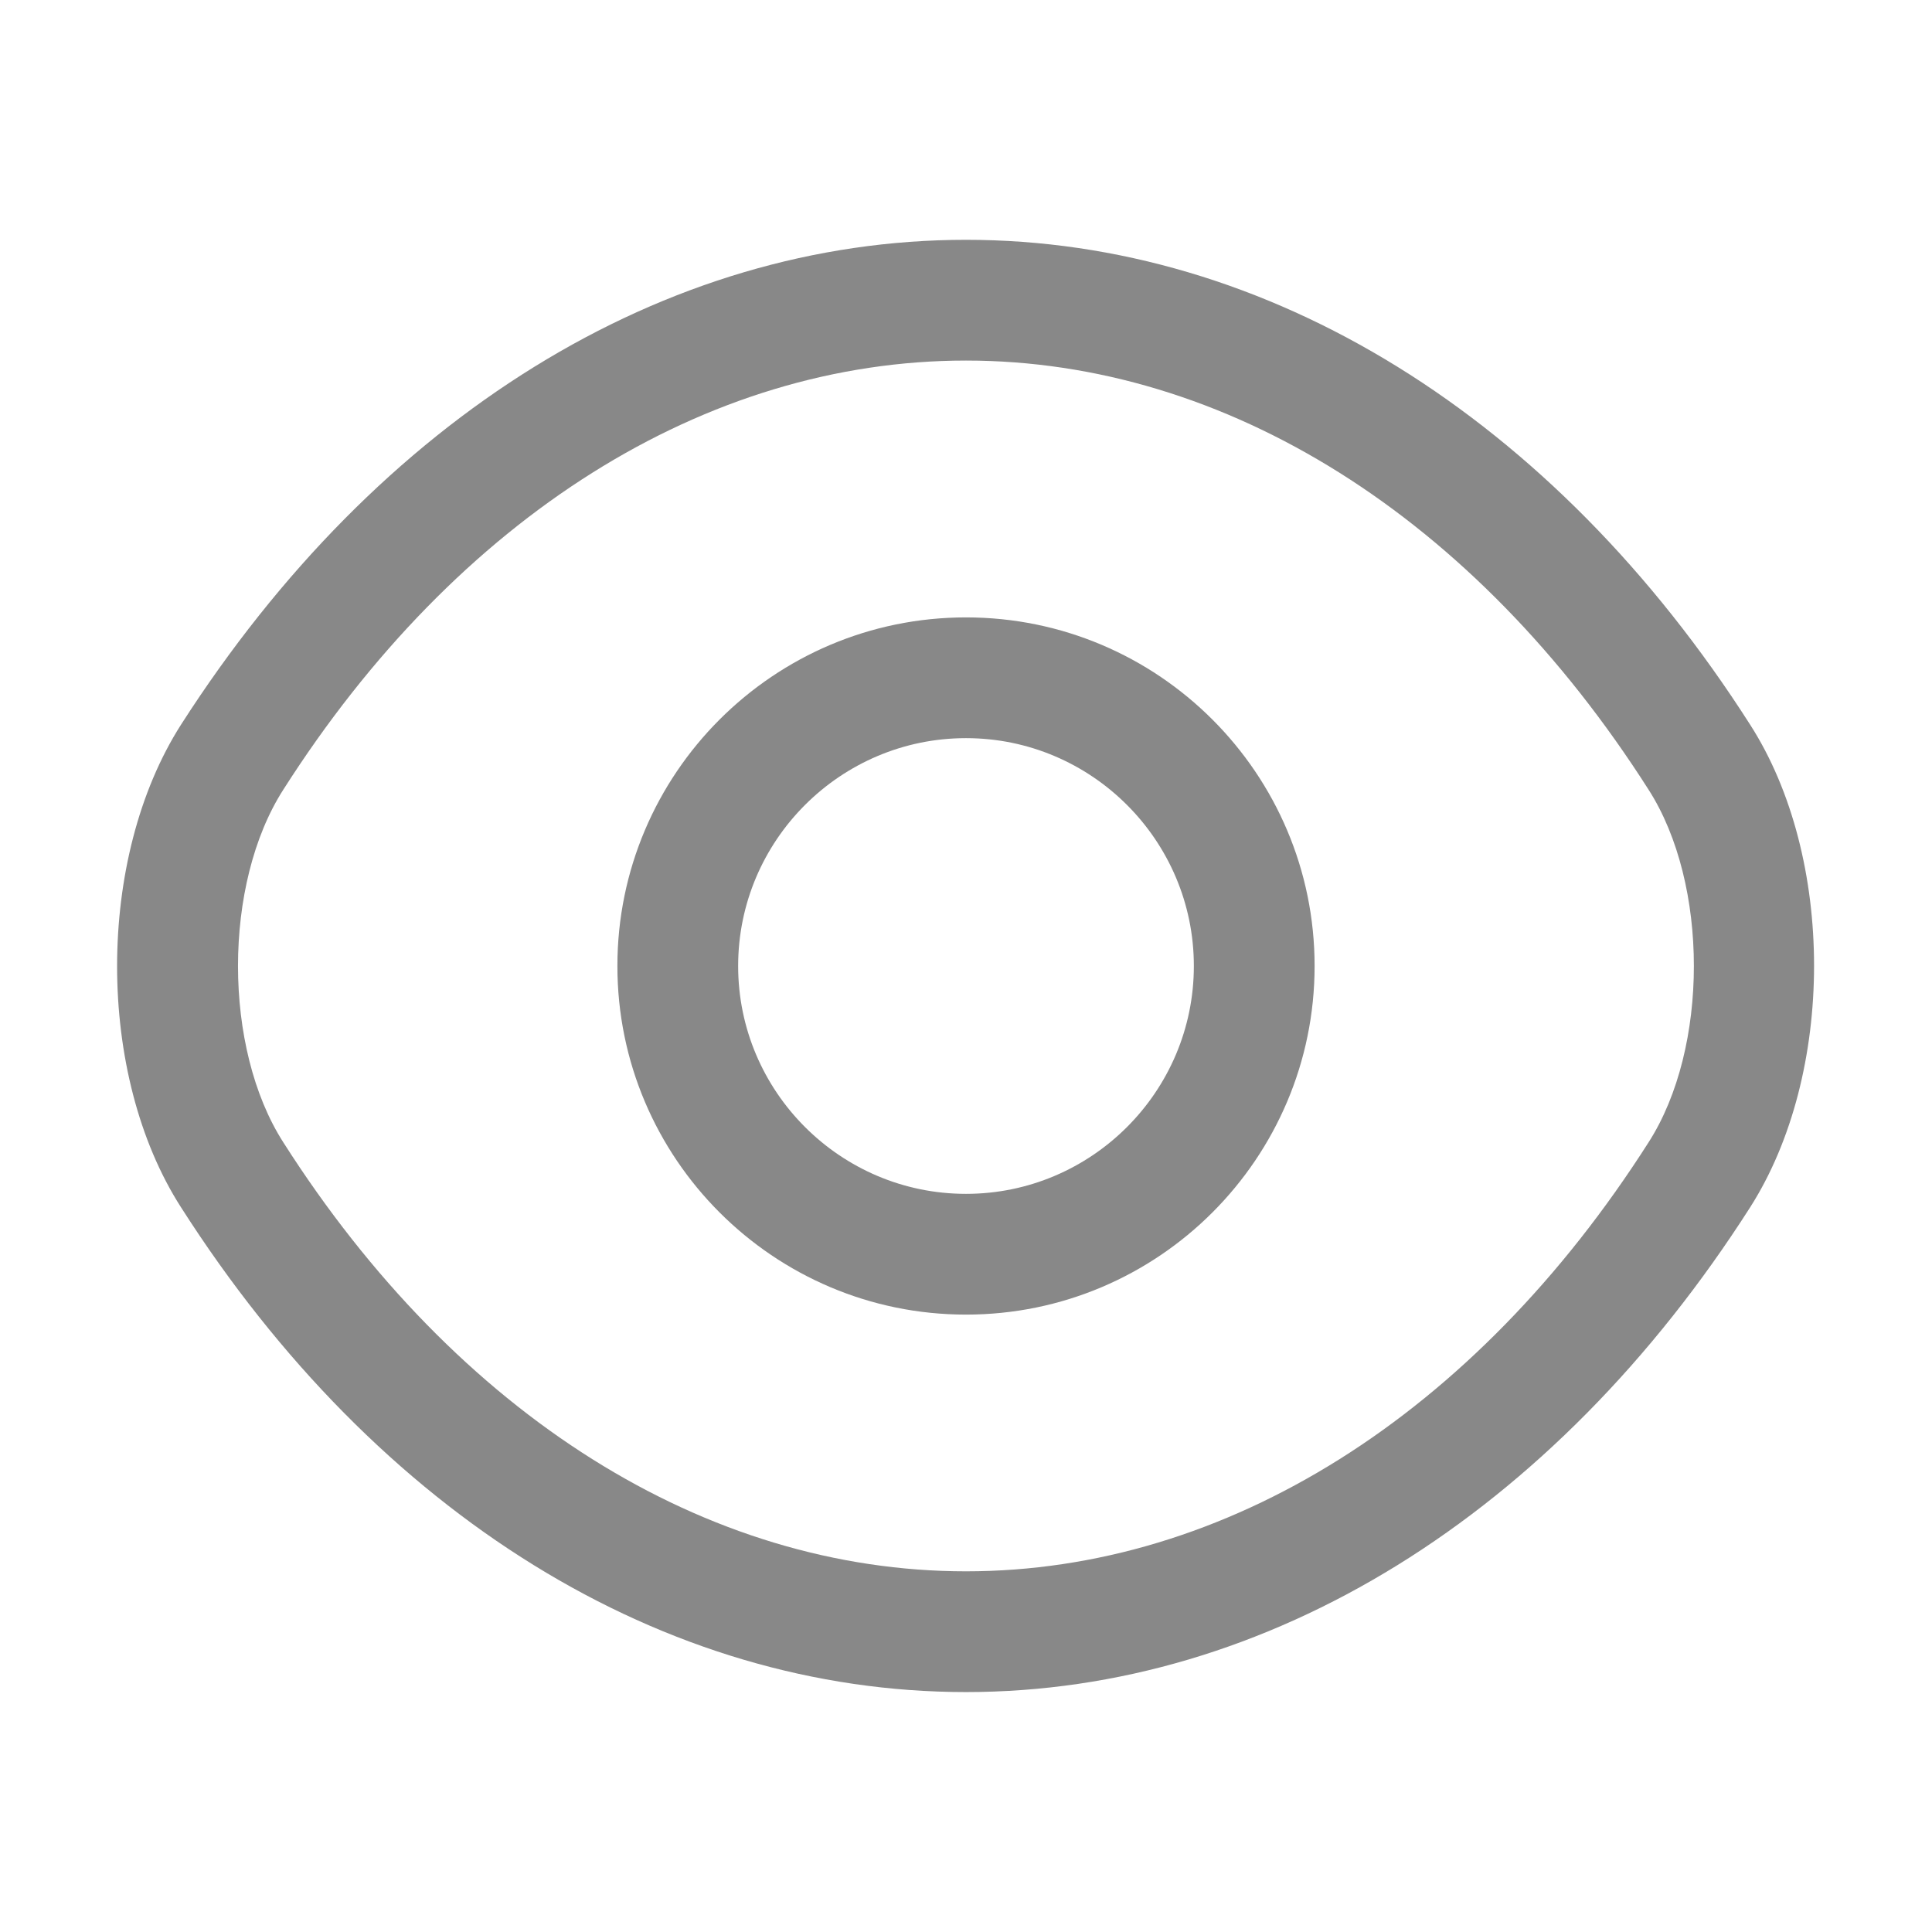 <svg width="16" height="16" viewBox="0 0 16 16" fill="none" xmlns="http://www.w3.org/2000/svg">
<path d="M8 10.887C6.407 10.887 5.113 9.593 5.113 8C5.113 6.407 6.407 5.113 8 5.113C9.593 5.113 10.887 6.407 10.887 8C10.887 9.593 9.593 10.887 8 10.887ZM8 6.113C6.96 6.113 6.113 6.96 6.113 8C6.113 9.04 6.96 9.887 8 9.887C9.04 9.887 9.887 9.04 9.887 8C9.887 6.96 9.04 6.113 8 6.113Z" fill="#888888"/>
<path d="M8 14.013C5.493 14.013 3.126 12.546 1.5 10C0.793 8.9 0.793 7.106 1.5 6C3.133 3.453 5.5 1.986 8 1.986C10.5 1.986 12.866 3.453 14.493 6C15.2 7.1 15.2 8.893 14.493 10C12.866 12.546 10.5 14.013 8 14.013ZM8 2.986C5.846 2.986 3.786 4.28 2.346 6.54C1.846 7.32 1.846 8.68 2.346 9.46C3.786 11.72 5.846 13.013 8 13.013C10.153 13.013 12.213 11.72 13.653 9.46C14.153 8.68 14.153 7.32 13.653 6.54C12.213 4.28 10.153 2.986 8 2.986Z" fill="#888888"/>
</svg>
